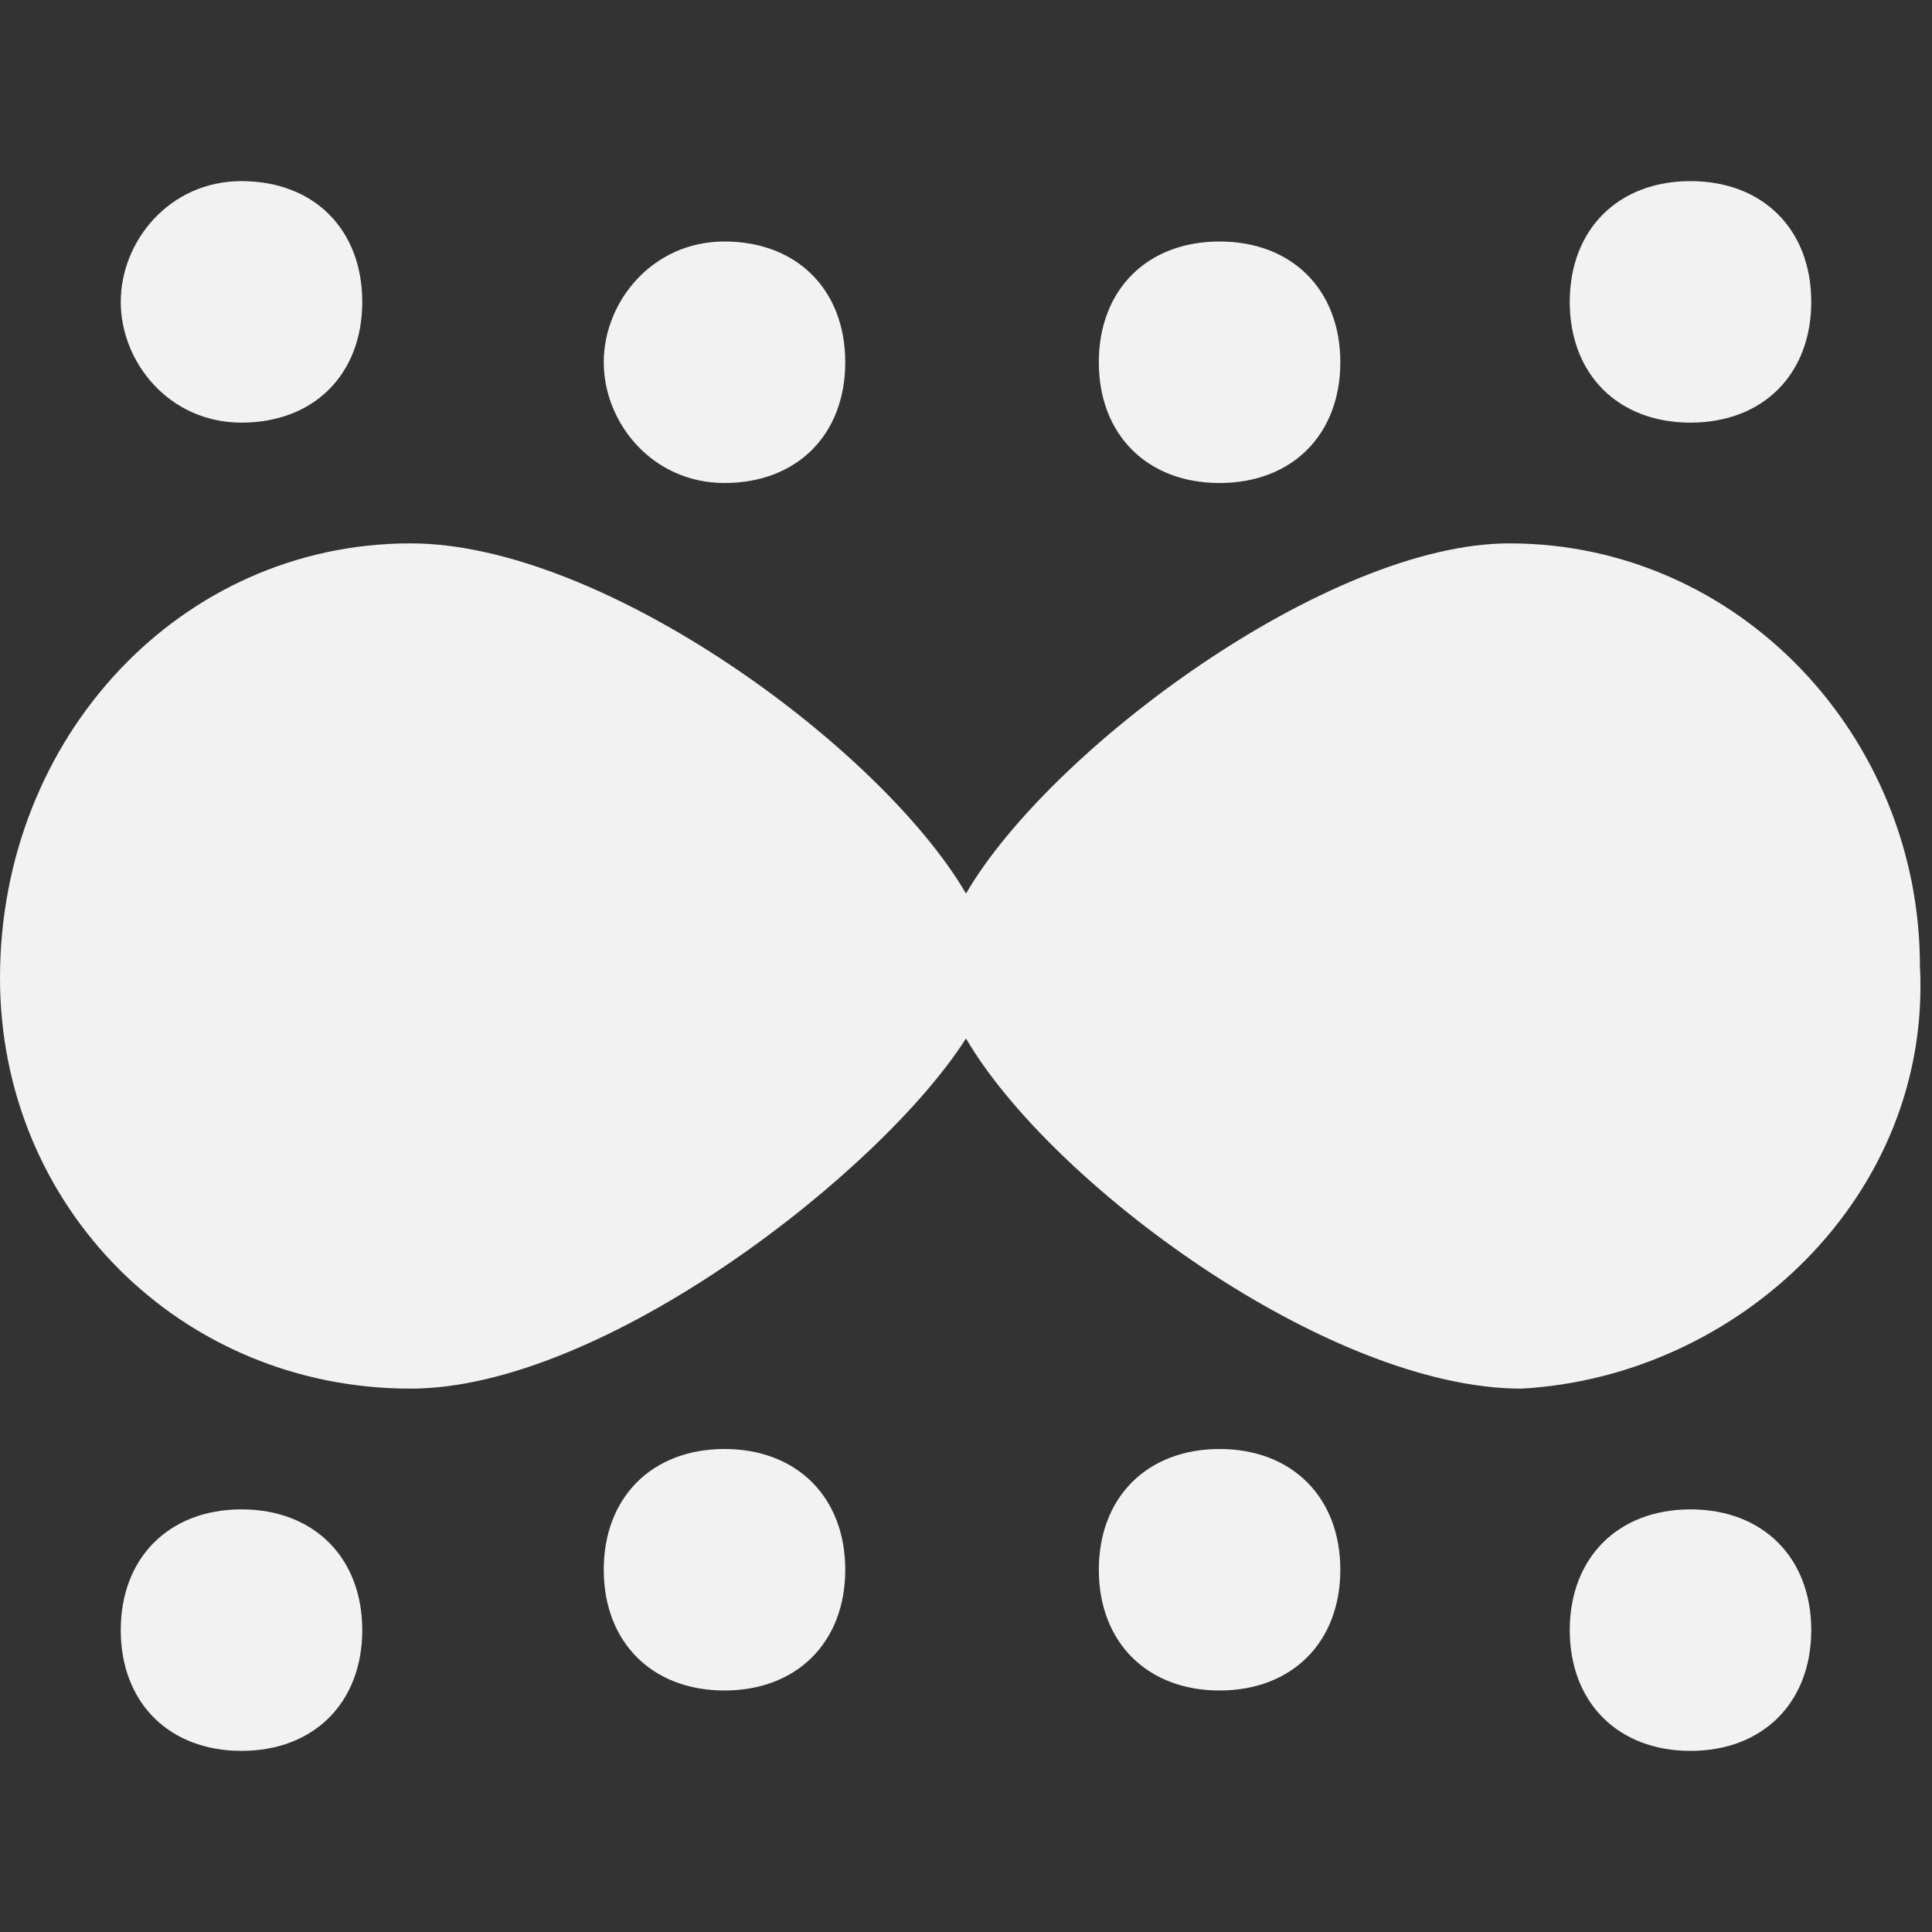 <?xml version="1.0" encoding="utf-8"?>
<!-- Generator: Adobe Illustrator 22.0.0, SVG Export Plug-In . SVG Version: 6.00 Build 0)  -->
<svg version="1.1" id="图层_1" xmlns="http://www.w3.org/2000/svg" xmlns:xlink="http://www.w3.org/1999/xlink" x="0px" y="0px"
	 viewBox="0 0 16 16" style="enable-background:new 0 0 16 16;" xml:space="preserve">
<rect x="0" y="0" width="16" height="16" fill="#333333" stroke="none"/>
<style type="text/css">
	.st0{fill:#F2F2F2;}
</style>
<path class="st0" d="M3,2.5c0,0.6-0.4,1-1,1S1,3,1,2.5s0.4-1,1-1S3,1.9,3,2.5z M7,3c0,0.6-0.4,1-1,1S5,3.5,5,3s0.4-1,1-1S7,2.4,7,3z
	 M10.1,4c0.6,0,1-0.4,1-1s-0.4-1-1-1s-1,0.4-1,1S9.5,4,10.1,4z M7,13c0,0.6-0.4,1-1,1s-1-0.4-1-1s0.4-1,1-1S7,12.4,7,13z M10.1,14
	c0.6,0,1-0.4,1-1s-0.4-1-1-1s-1,0.4-1,1S9.5,14,10.1,14z M15,2.5c0,0.6-0.4,1-1,1s-1-0.4-1-1s0.4-1,1-1S15,1.9,15,2.5z M2,14.5
	c0.6,0,1-0.4,1-1s-0.4-1-1-1s-1,0.4-1,1S1.4,14.5,2,14.5z M15,13.5c0,0.6-0.4,1-1,1s-1-0.4-1-1s0.4-1,1-1S15,12.9,15,13.5z M15.9,8
	c0-1.9-1.5-3.5-3.4-3.5C11,4.5,8.7,6.2,8,7.4C7.3,6.2,5,4.5,3.4,4.5C1.5,4.5,0,6.1,0,8.1c0,1.9,1.5,3.4,3.4,3.4
	C5,11.5,7.3,9.7,8,8.6c0.7,1.2,3,2.9,4.6,2.9C14.4,11.4,16,9.9,15.9,8C15.9,8,15.9,8,15.9,8z"/>
</svg>
